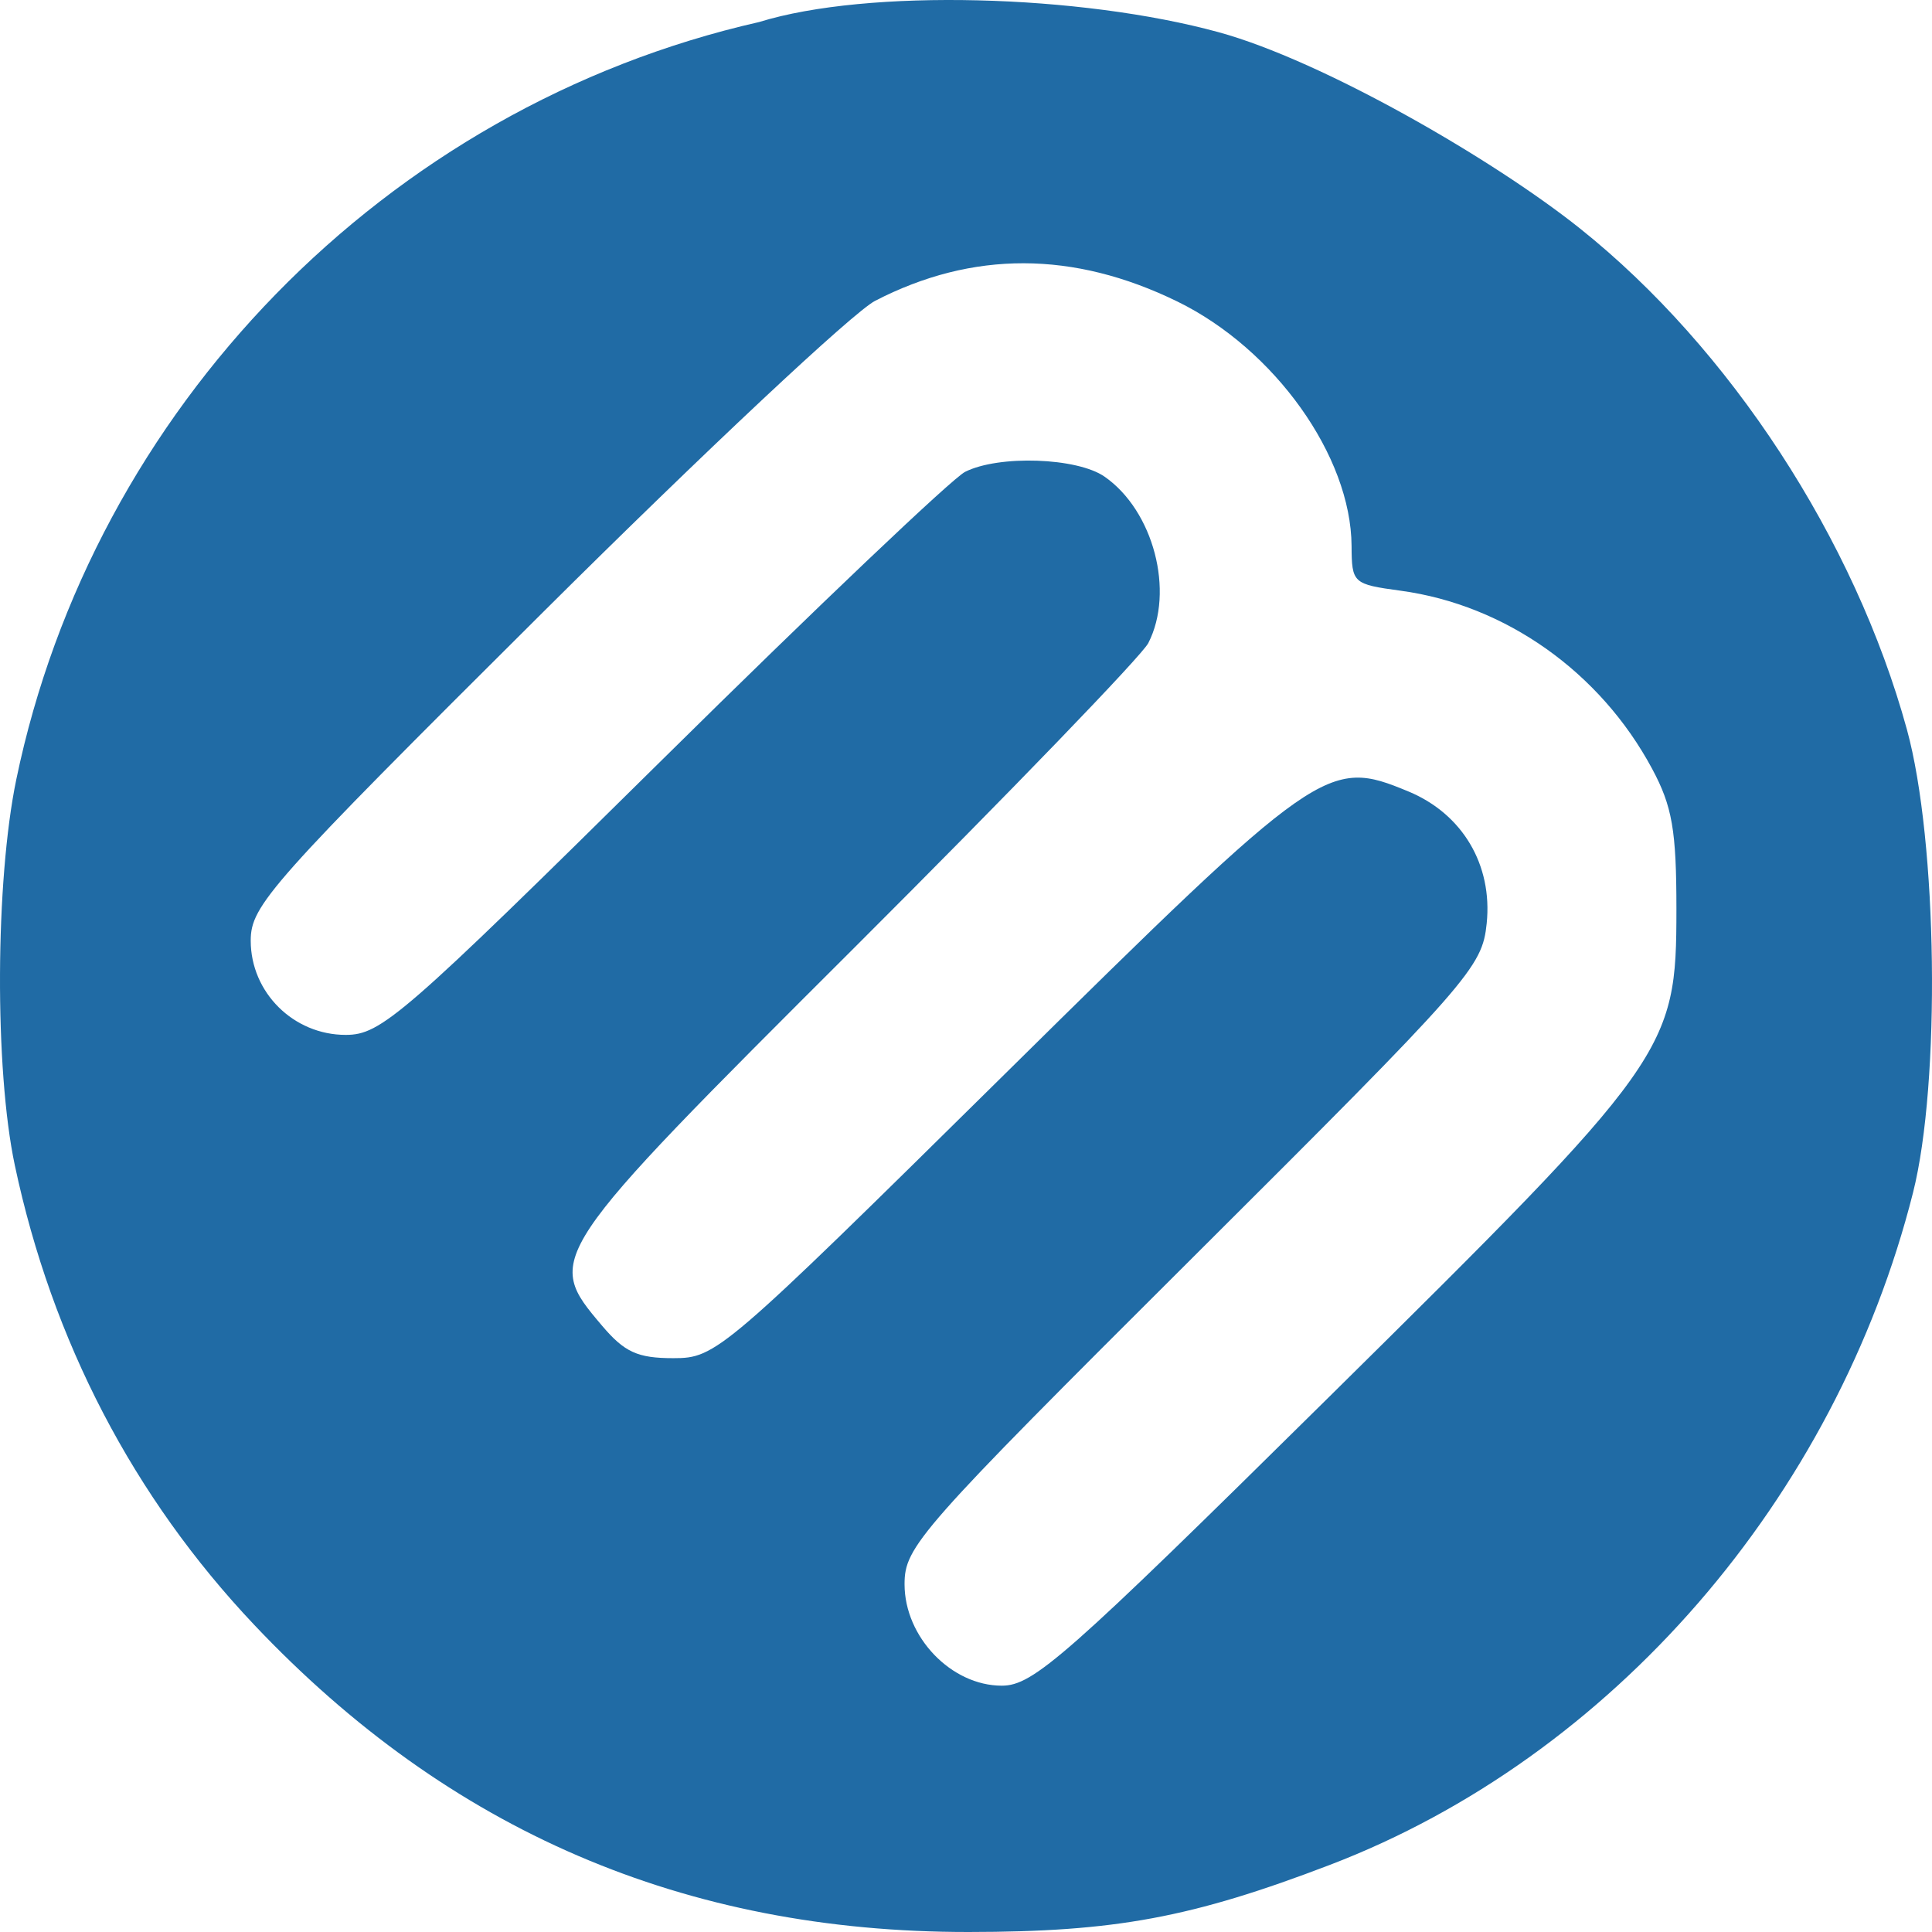 <svg width="400" height="400" viewBox="0 0 400 400" fill="none" xmlns="http://www.w3.org/2000/svg">
<path fillRule="evenodd" clipRule="evenodd" d="M157.176 4.56C79.531 22.181 19.256 84.911 3.38 161.347C-0.994 182.415 -1.148 221.375 3.065 241.245C10.779 277.628 27.614 309.953 52.618 336.391C92.99 379.074 141.732 400.039 200.507 400C230.903 399.98 246.769 397.032 275.348 386.1C333.654 363.791 380.065 310.283 396.073 246.916C401.81 224.199 401.153 174.169 394.81 151.049C384.018 111.697 358.185 72.1 327.141 47.324C308.941 32.798 273.659 12.515 252.318 6.671C223.777 -1.145 179.683 -2.407 157.176 4.56ZM243.744 62.419C263.899 72.264 279.713 94.441 279.828 113.02C279.874 120.746 280.108 120.958 289.998 122.301C311.701 125.254 331.31 139.137 342.051 159.161C346.225 166.937 347.087 171.922 347.085 188.233C347.078 217.637 345.746 219.507 274.993 289.396C220.561 343.165 213.945 349.001 207.41 349.001C196.947 349.001 187.279 338.919 187.279 328.009C187.279 320.196 190.119 316.976 247.053 260.248C304.483 203.026 306.864 200.32 307.804 191.181C309.049 179.053 302.79 168.503 291.597 163.864C274.801 156.902 273.313 157.941 208.094 222.314C149.468 280.174 148.28 281.194 139.393 281.194C132 281.194 129.306 279.965 124.641 274.463C112.674 260.353 112.809 260.152 177.111 195.983C209.108 164.05 236.391 135.775 237.74 133.148C243.223 122.463 238.829 105.732 228.69 98.687C223 94.73 206.817 94.172 199.811 97.691C197.163 99.021 168.995 125.794 137.217 157.186C83.279 210.467 78.916 214.262 71.567 214.262C60.767 214.262 51.91 205.476 51.91 194.76C51.91 187.456 55.837 183.043 112.429 126.743C145.716 93.632 176.655 64.624 181.181 62.285C201.352 51.869 222.235 51.913 243.744 62.419Z" fill="#206BA5"/>
</svg>

